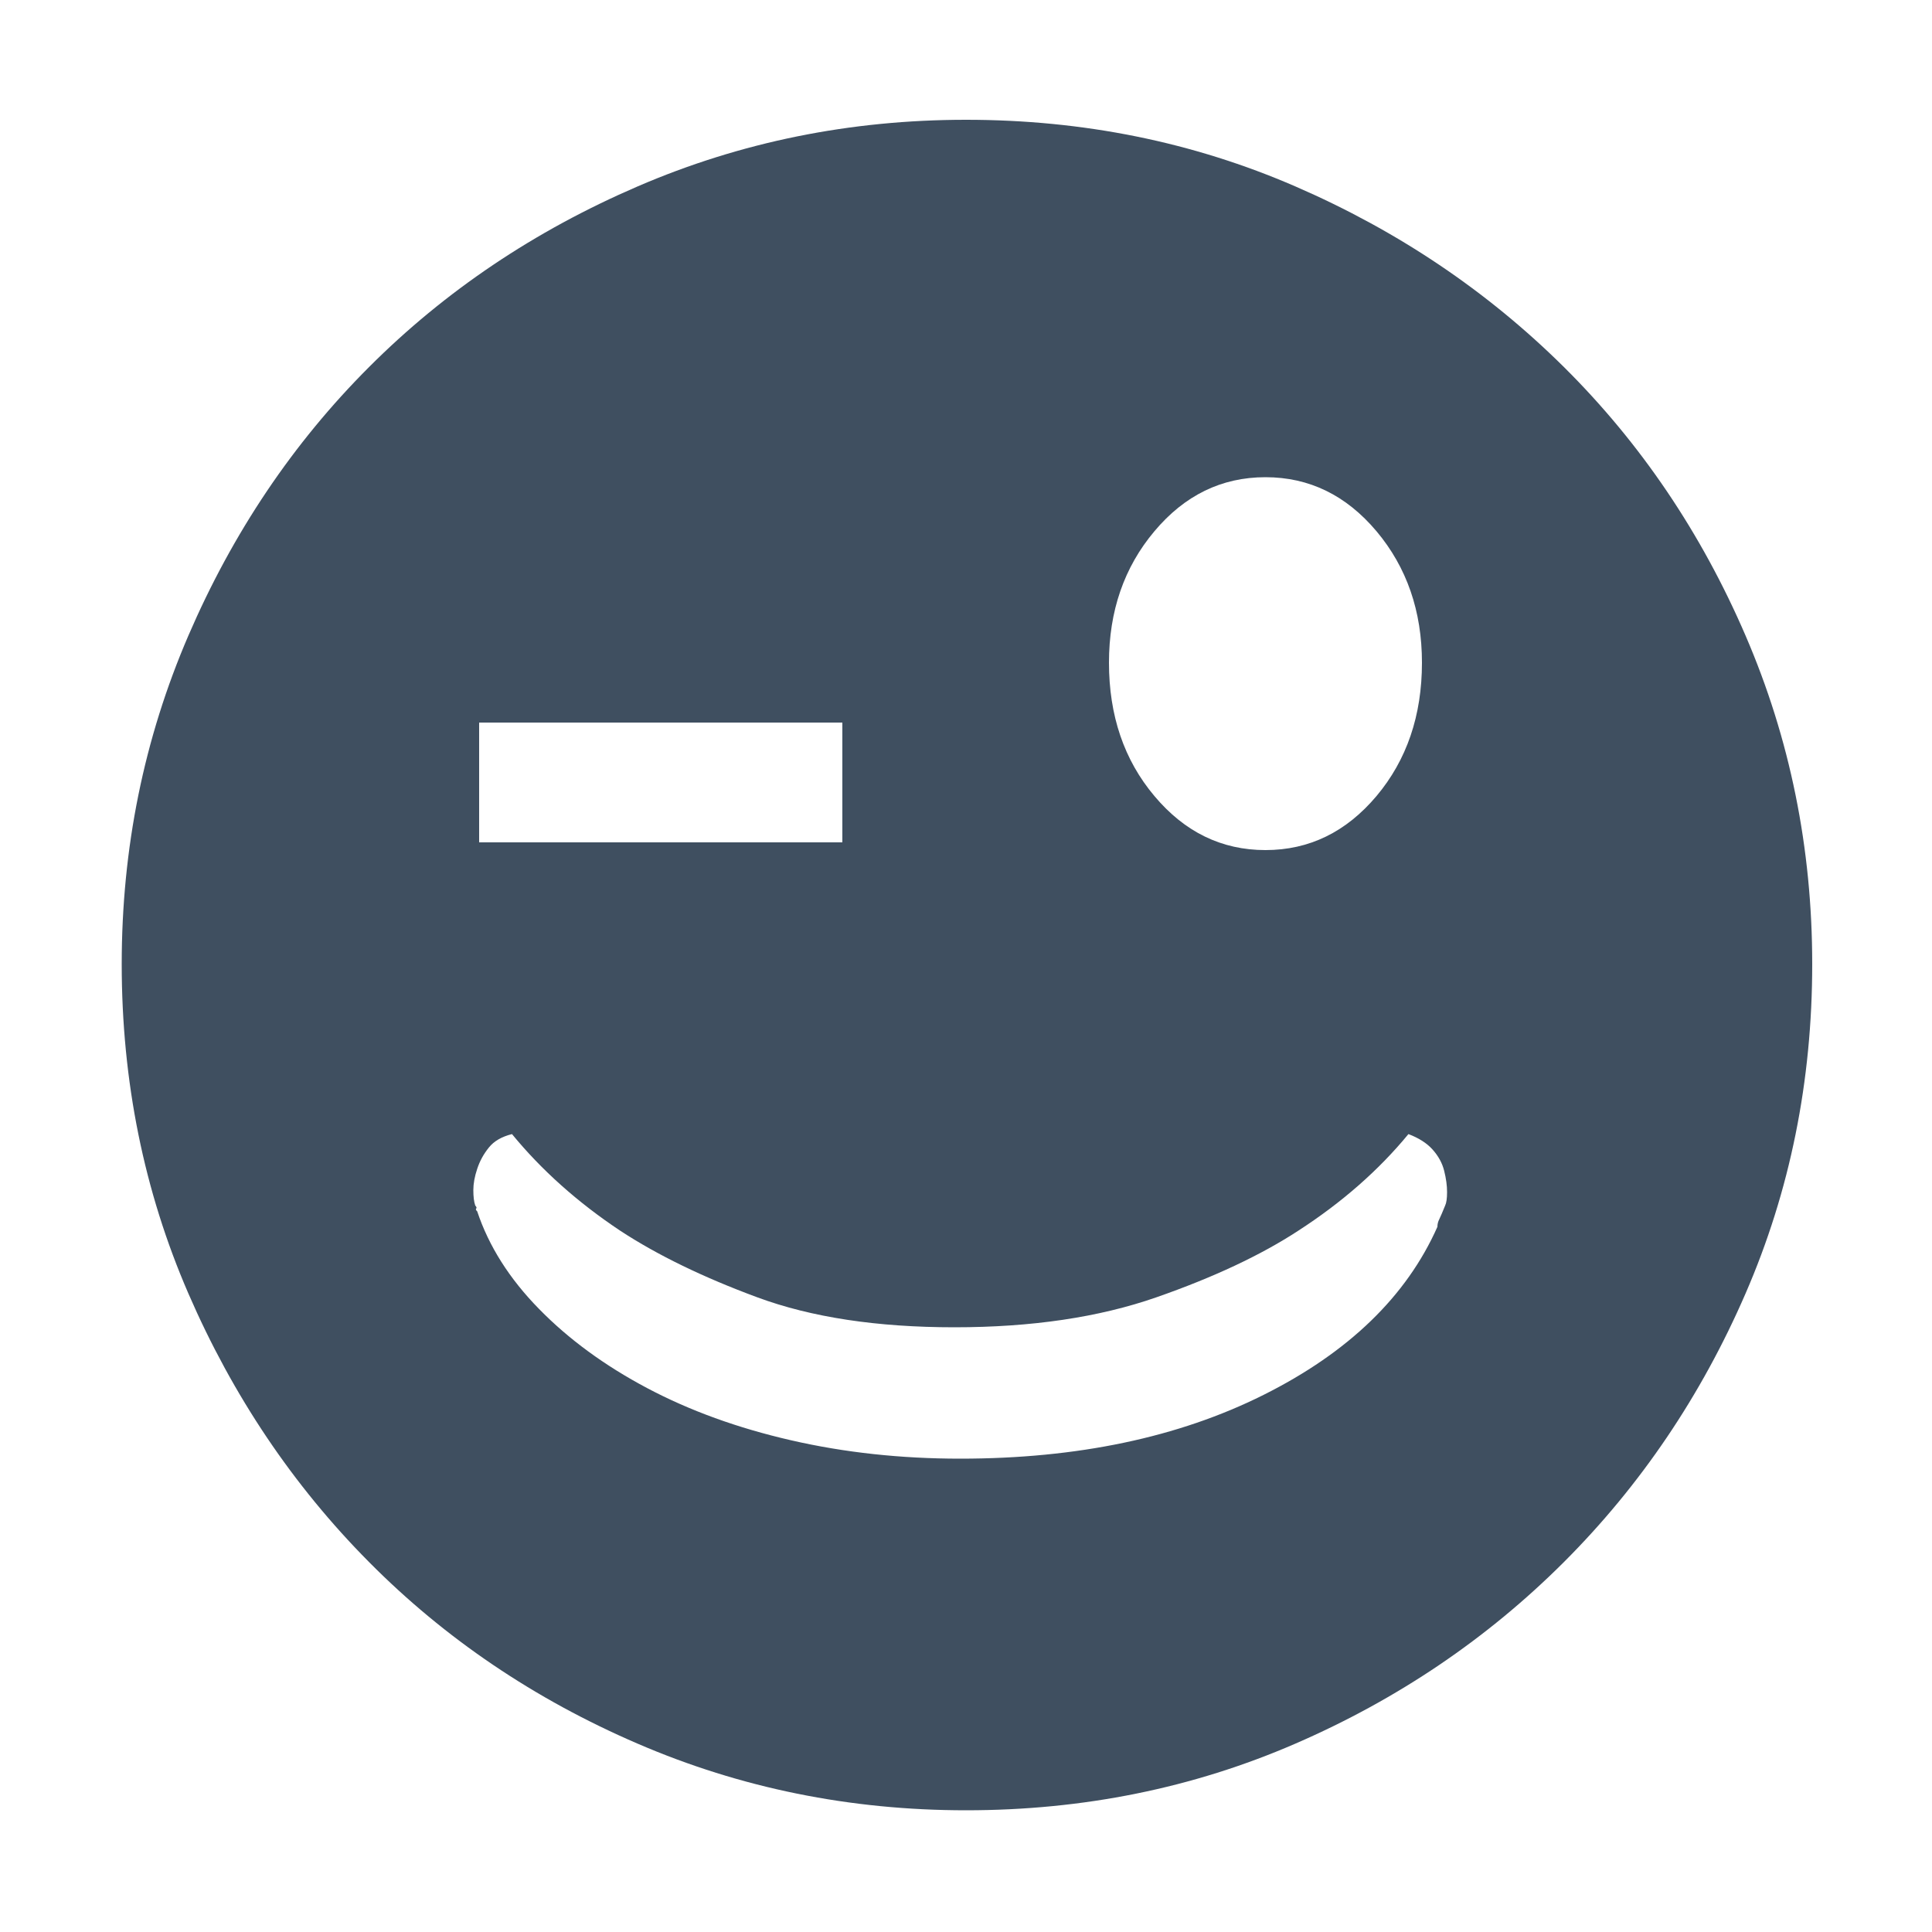 <svg width="20" height="20" viewBox="0 0 20 20" fill="none" xmlns="http://www.w3.org/2000/svg">
<g id="Frame">
<path id="Vector" d="M10 1.24C11.213 1.24 12.35 1.47 13.41 1.93C14.47 2.39 15.396 3.013 16.19 3.8C16.983 4.587 17.61 5.513 18.07 6.58C18.53 7.647 18.76 8.78 18.76 9.98C18.76 11.193 18.53 12.33 18.07 13.39C17.61 14.45 16.983 15.377 16.19 16.17C15.396 16.963 14.47 17.59 13.41 18.05C12.35 18.51 11.213 18.74 10 18.74C8.8 18.74 7.666 18.51 6.6 18.05C5.533 17.59 4.606 16.963 3.82 16.17C3.033 15.377 2.41 14.45 1.95 13.39C1.49 12.33 1.26 11.193 1.26 9.98C1.26 8.78 1.49 7.647 1.95 6.58C2.41 5.513 3.033 4.587 3.82 3.8C4.606 3.013 5.533 2.39 6.6 1.93C7.666 1.47 8.8 1.24 10 1.24ZM13.1 4.94C12.646 4.94 12.263 5.127 11.95 5.5C11.636 5.873 11.48 6.327 11.48 6.86C11.48 7.407 11.636 7.867 11.95 8.24C12.263 8.613 12.646 8.8 13.1 8.8C13.553 8.8 13.936 8.613 14.25 8.24C14.563 7.867 14.72 7.407 14.72 6.86C14.72 6.327 14.563 5.873 14.25 5.5C13.936 5.127 13.553 4.94 13.1 4.94ZM4.96 8.72H8.72V7.48H4.96V8.72ZM14.96 12.48C14.973 12.453 14.98 12.407 14.98 12.34C14.98 12.273 14.97 12.2 14.95 12.12C14.93 12.04 14.89 11.967 14.83 11.9C14.77 11.833 14.686 11.78 14.58 11.74C14.273 12.113 13.893 12.447 13.44 12.74C13.053 12.993 12.563 13.223 11.97 13.43C11.376 13.637 10.68 13.74 9.88 13.74C9.08 13.74 8.4 13.637 7.84 13.43C7.28 13.223 6.806 12.993 6.42 12.74C5.98 12.447 5.606 12.113 5.3 11.74C5.193 11.767 5.113 11.813 5.06 11.88C5.006 11.947 4.966 12.02 4.94 12.1C4.913 12.18 4.9 12.253 4.9 12.32C4.9 12.387 4.906 12.44 4.92 12.48C4.933 12.493 4.936 12.503 4.93 12.51C4.923 12.517 4.926 12.527 4.94 12.54C5.06 12.9 5.273 13.237 5.58 13.55C5.886 13.863 6.26 14.137 6.7 14.37C7.14 14.603 7.636 14.783 8.19 14.91C8.743 15.037 9.326 15.1 9.94 15.1C11.153 15.1 12.2 14.88 13.08 14.44C13.96 14 14.56 13.42 14.88 12.7C14.88 12.673 14.886 12.647 14.9 12.62C14.913 12.593 14.933 12.547 14.96 12.48Z" fill="#3F4F60"/>
</g>
</svg>
